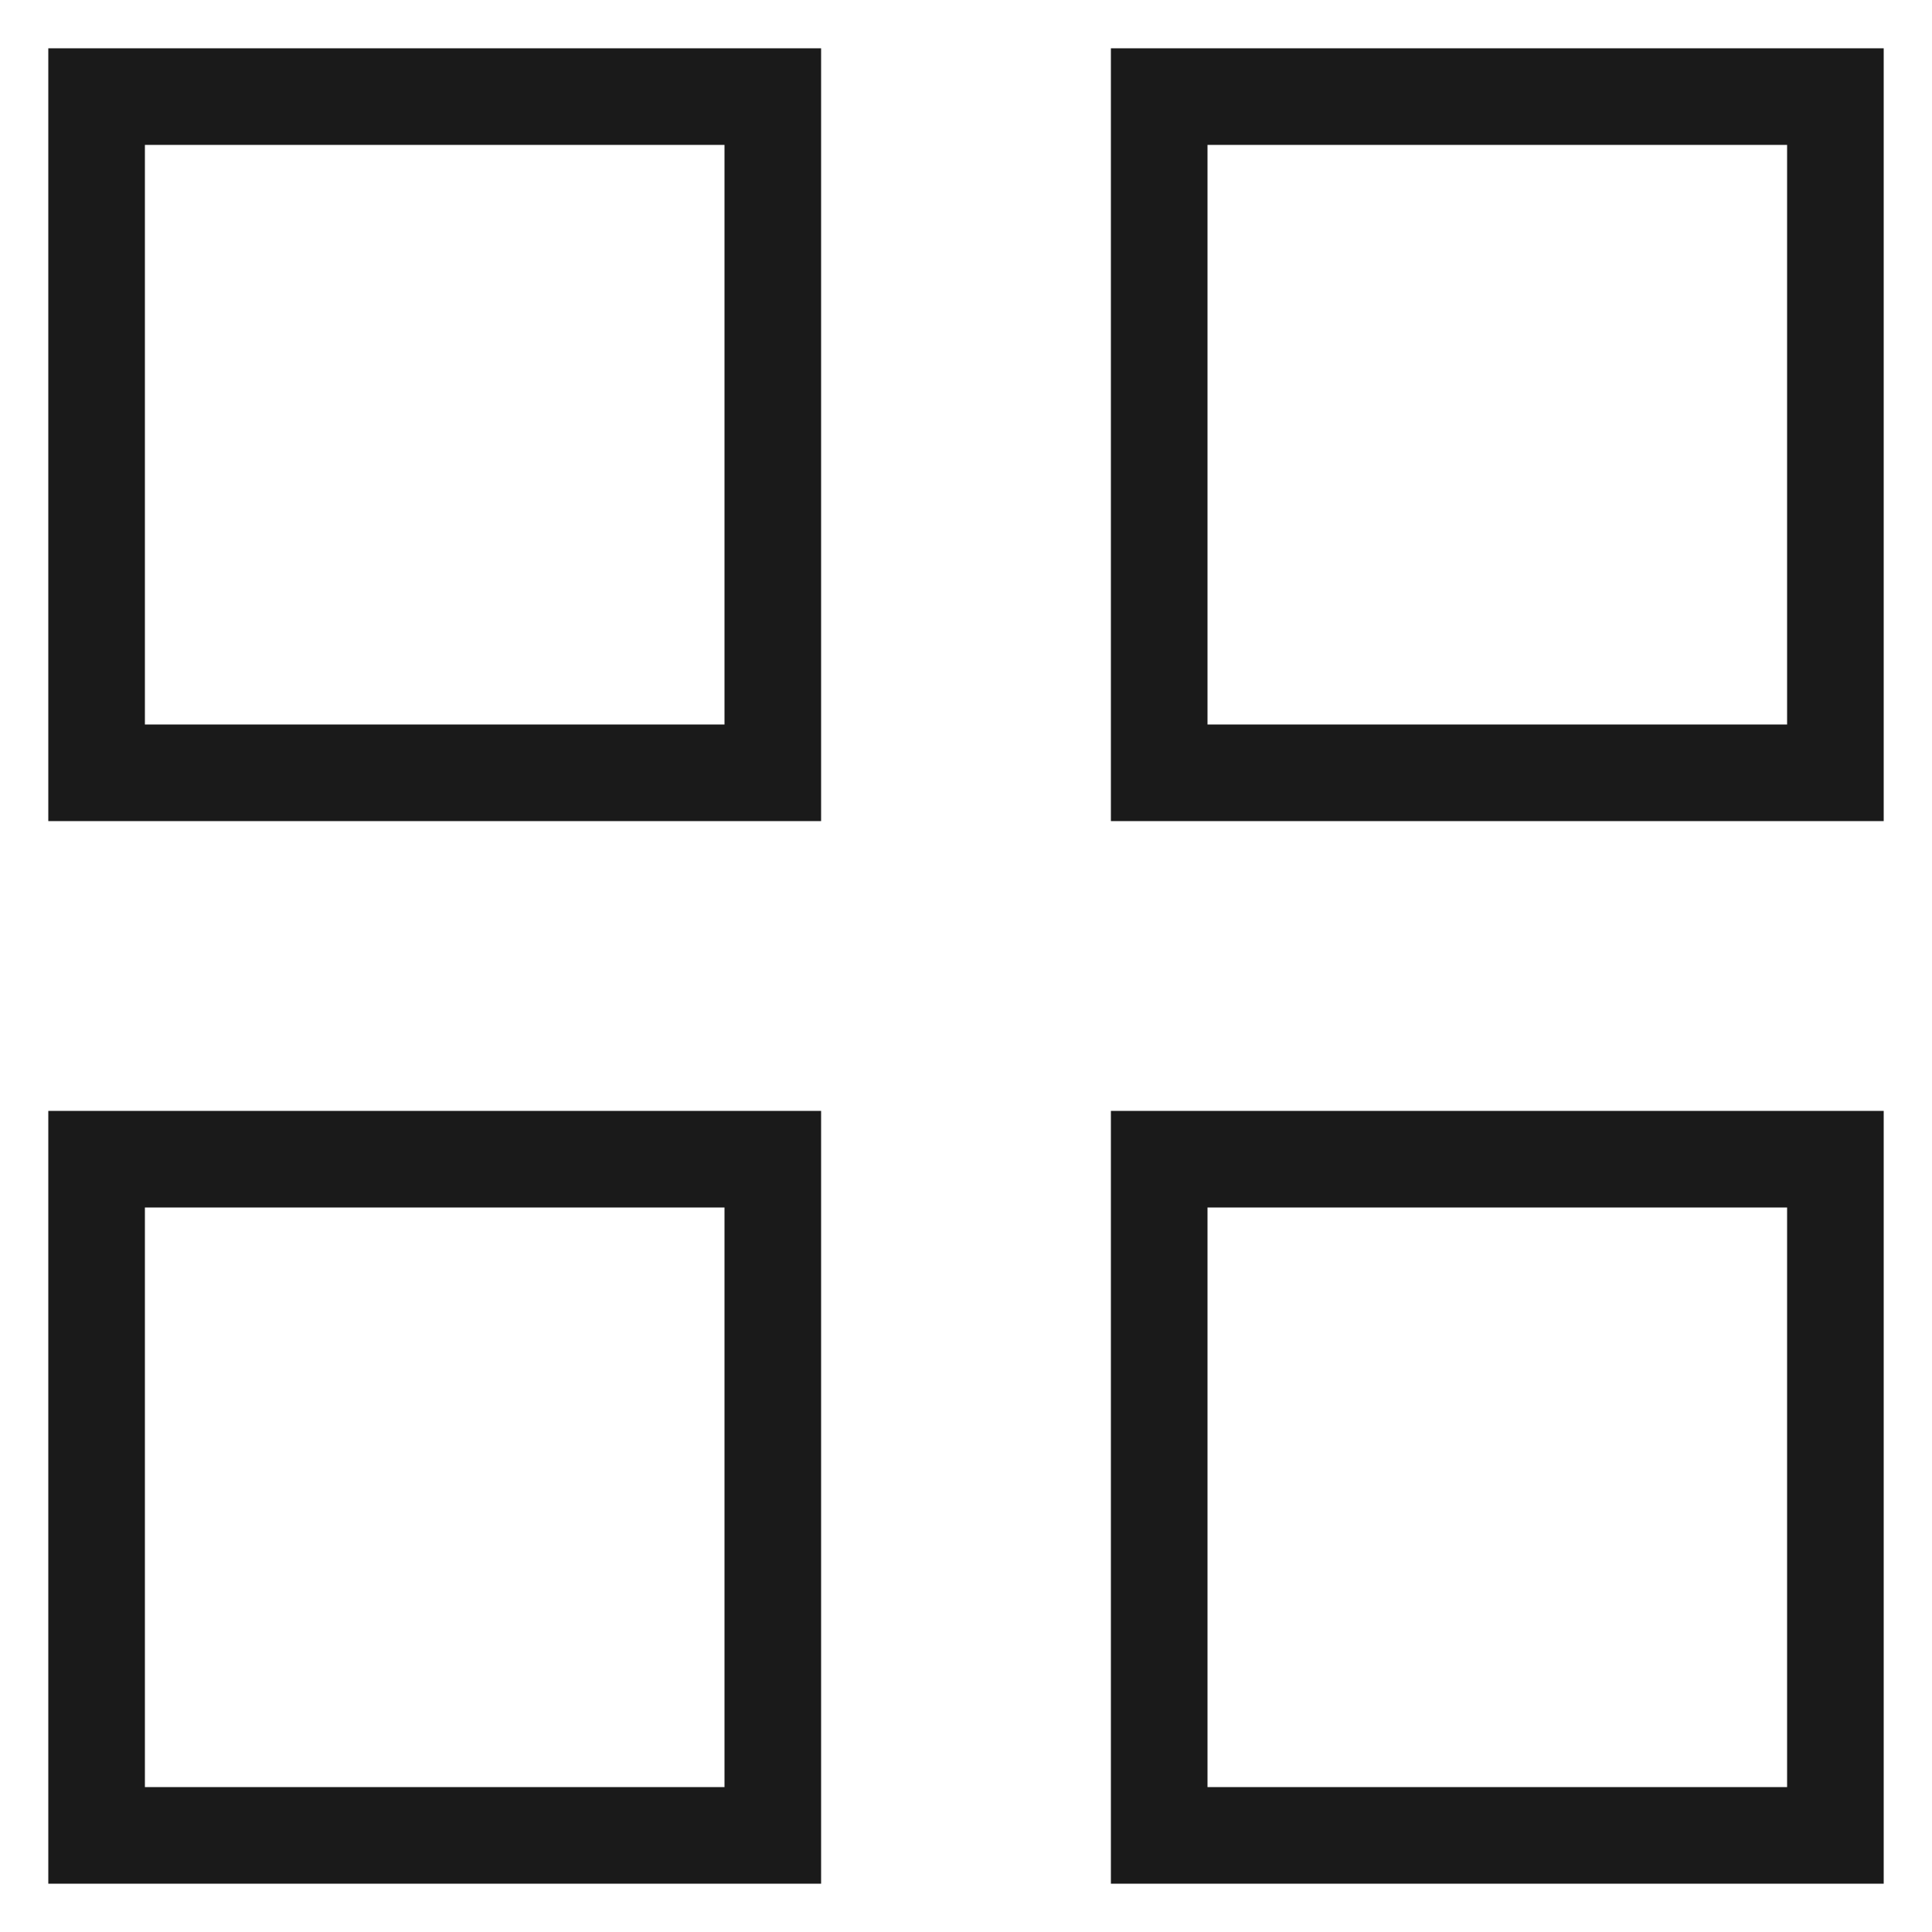 <svg width="20" height="20" viewBox="0 0 20 20" fill="none" xmlns="http://www.w3.org/2000/svg">
  <path d="M8 1H1V8H8V1Z" stroke="#1A1A1A" strokeLinecap="round" strokeLinejoin="round" />
  <path d="M19 1H12V8H19V1Z" stroke="#1A1A1A" strokeLinecap="round" strokeLinejoin="round" />
  <path d="M19 12H12V19H19V12Z" stroke="#1A1A1A" strokeLinecap="round" strokeLinejoin="round" />
  <path d="M8 12H1V19H8V12Z" stroke="#1A1A1A" strokeLinecap="round" strokeLinejoin="round" />
</svg>
